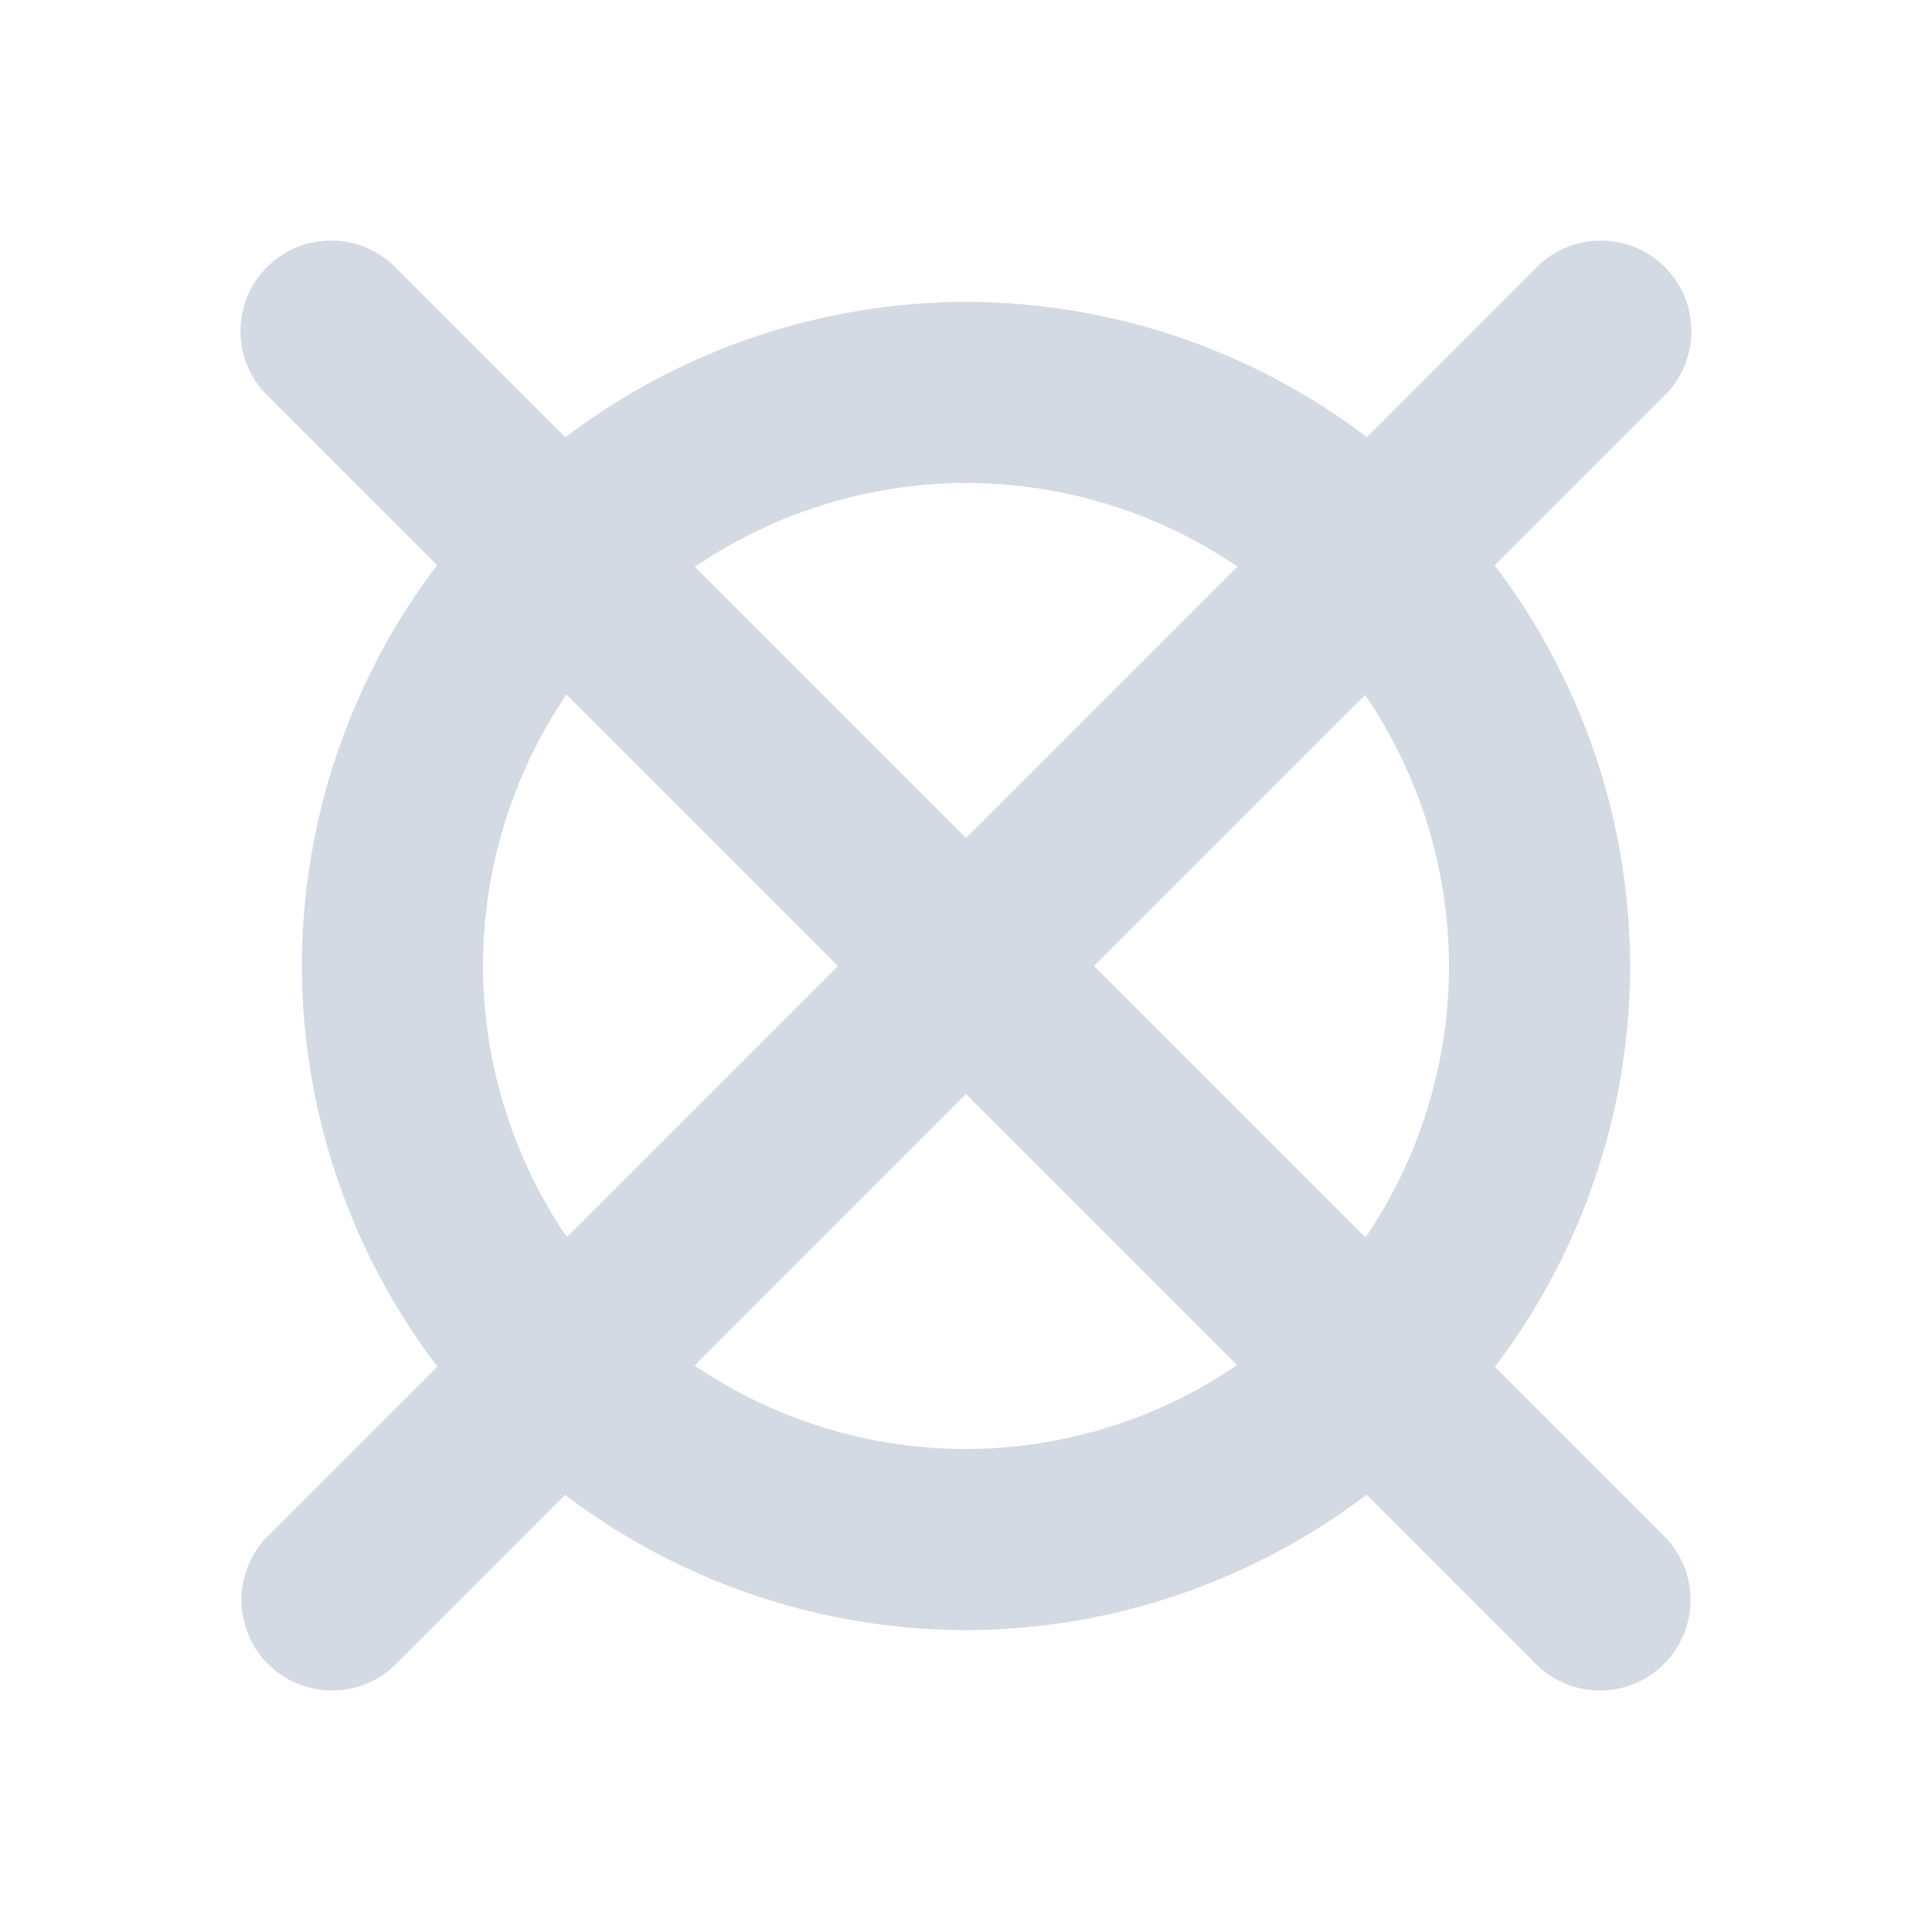 <svg xmlns="http://www.w3.org/2000/svg" width="32" height="32" version="1">
 <defs>
  <style id="current-color-scheme" type="text/css">
   .ColorScheme-Background {color:#2f343f; } .ColorScheme-ButtonBackground { color:#444a58; } .ColorScheme-Highlight { color:#5c87cc; } .ColorScheme-Text { color:#d3dae3; } .ColorScheme-NegativeText { color:#f44336; } .ColorScheme-PositiveText { color:#4caf50; } .ColorScheme-NeutralText { color:#ff9800; }
  </style>
 </defs>
 <g id="22-22-kup" transform="translate(32,10)">
  <rect style="opacity:0.001" width="22" height="22" x="0" y="0"/>
  <path style="fill:currentColor" class="ColorScheme-Text" d="M 4.003,3 A 0.998,0.999 0 0 0 3.307,4.715 l 2.104,2.104 a 6.987,6.989 0 0 0 -1.398,4.179 6.987,6.989 0 0 0 1.398,4.179 l -2.104,2.104 a 0.998,0.999 0 1 0 1.412,1.412 l 2.104,-2.104 a 6.987,6.989 0 0 0 4.178,1.398 6.987,6.989 0 0 0 4.178,-1.398 l 2.104,2.104 a 0.998,0.999 0 1 0 1.412,-1.412 L 16.589,15.177 A 6.987,6.989 0 0 0 17.987,10.998 6.987,6.989 0 0 0 16.589,6.819 L 18.693,4.715 A 0.998,0.999 0 0 0 17.968,3 0.998,0.999 0 0 0 17.282,3.303 l -2.104,2.104 A 6.987,6.989 0 0 0 11,4.009 6.987,6.989 0 0 0 6.822,5.407 L 4.718,3.303 A 0.998,0.999 0 0 0 4.003,3 Z m 6.997,3.005 a 4.991,4.992 0 0 1 2.749,0.831 L 11,9.586 8.251,6.836 A 4.991,4.992 0 0 1 11,6.006 Z m -4.16,2.243 2.749,2.75 -2.749,2.75 A 4.991,4.992 0 0 1 6.009,10.998 4.991,4.992 0 0 1 6.84,8.248 Z m 8.321,0 a 4.991,4.992 0 0 1 0.831,2.75 4.991,4.992 0 0 1 -0.831,2.75 l -2.749,-2.75 z m -4.16,4.162 2.749,2.75 a 4.991,4.992 0 0 1 -2.749,0.831 4.991,4.992 0 0 1 -2.749,-0.831 z"/>
 </g>
 <g id="kup">
  <rect style="opacity:0.001" width="32" height="32" x="0" y="0"/>
  <path style="fill:currentColor" class="ColorScheme-Text" d="M 5.484 3.984 A 1.5 1.5 0 0 0 4.439 6.561 L 7.24 9.361 A 11 11 0 0 0 5 16 A 11 11 0 0 0 7.244 22.635 L 4.439 25.439 A 1.5 1.5 0 1 0 6.561 27.561 L 9.361 24.76 A 11 11 0 0 0 16 27 A 11 11 0 0 0 22.635 24.756 L 25.439 27.561 A 1.5 1.5 0 1 0 27.561 25.439 L 24.76 22.639 A 11 11 0 0 0 27 16 A 11 11 0 0 0 24.756 9.365 L 27.561 6.561 A 1.5 1.5 0 0 0 26.471 3.986 A 1.5 1.5 0 0 0 25.439 4.439 L 22.639 7.24 A 11 11 0 0 0 16 5 A 11 11 0 0 0 9.365 7.244 L 6.561 4.439 A 1.5 1.5 0 0 0 5.484 3.984 z M 16 8 A 8 8 0 0 1 20.496 9.383 L 16 13.879 L 11.51 9.389 A 8 8 0 0 1 16 8 z M 9.383 11.504 L 13.879 16 L 9.389 20.49 A 8 8 0 0 1 8 16 A 8 8 0 0 1 9.383 11.504 z M 22.611 11.51 A 8 8 0 0 1 24 16 A 8 8 0 0 1 22.617 20.496 L 18.121 16 L 22.611 11.51 z M 16 18.121 L 20.49 22.611 A 8 8 0 0 1 16 24 A 8 8 0 0 1 11.504 22.617 L 16 18.121 z"/>
 </g>
</svg>
